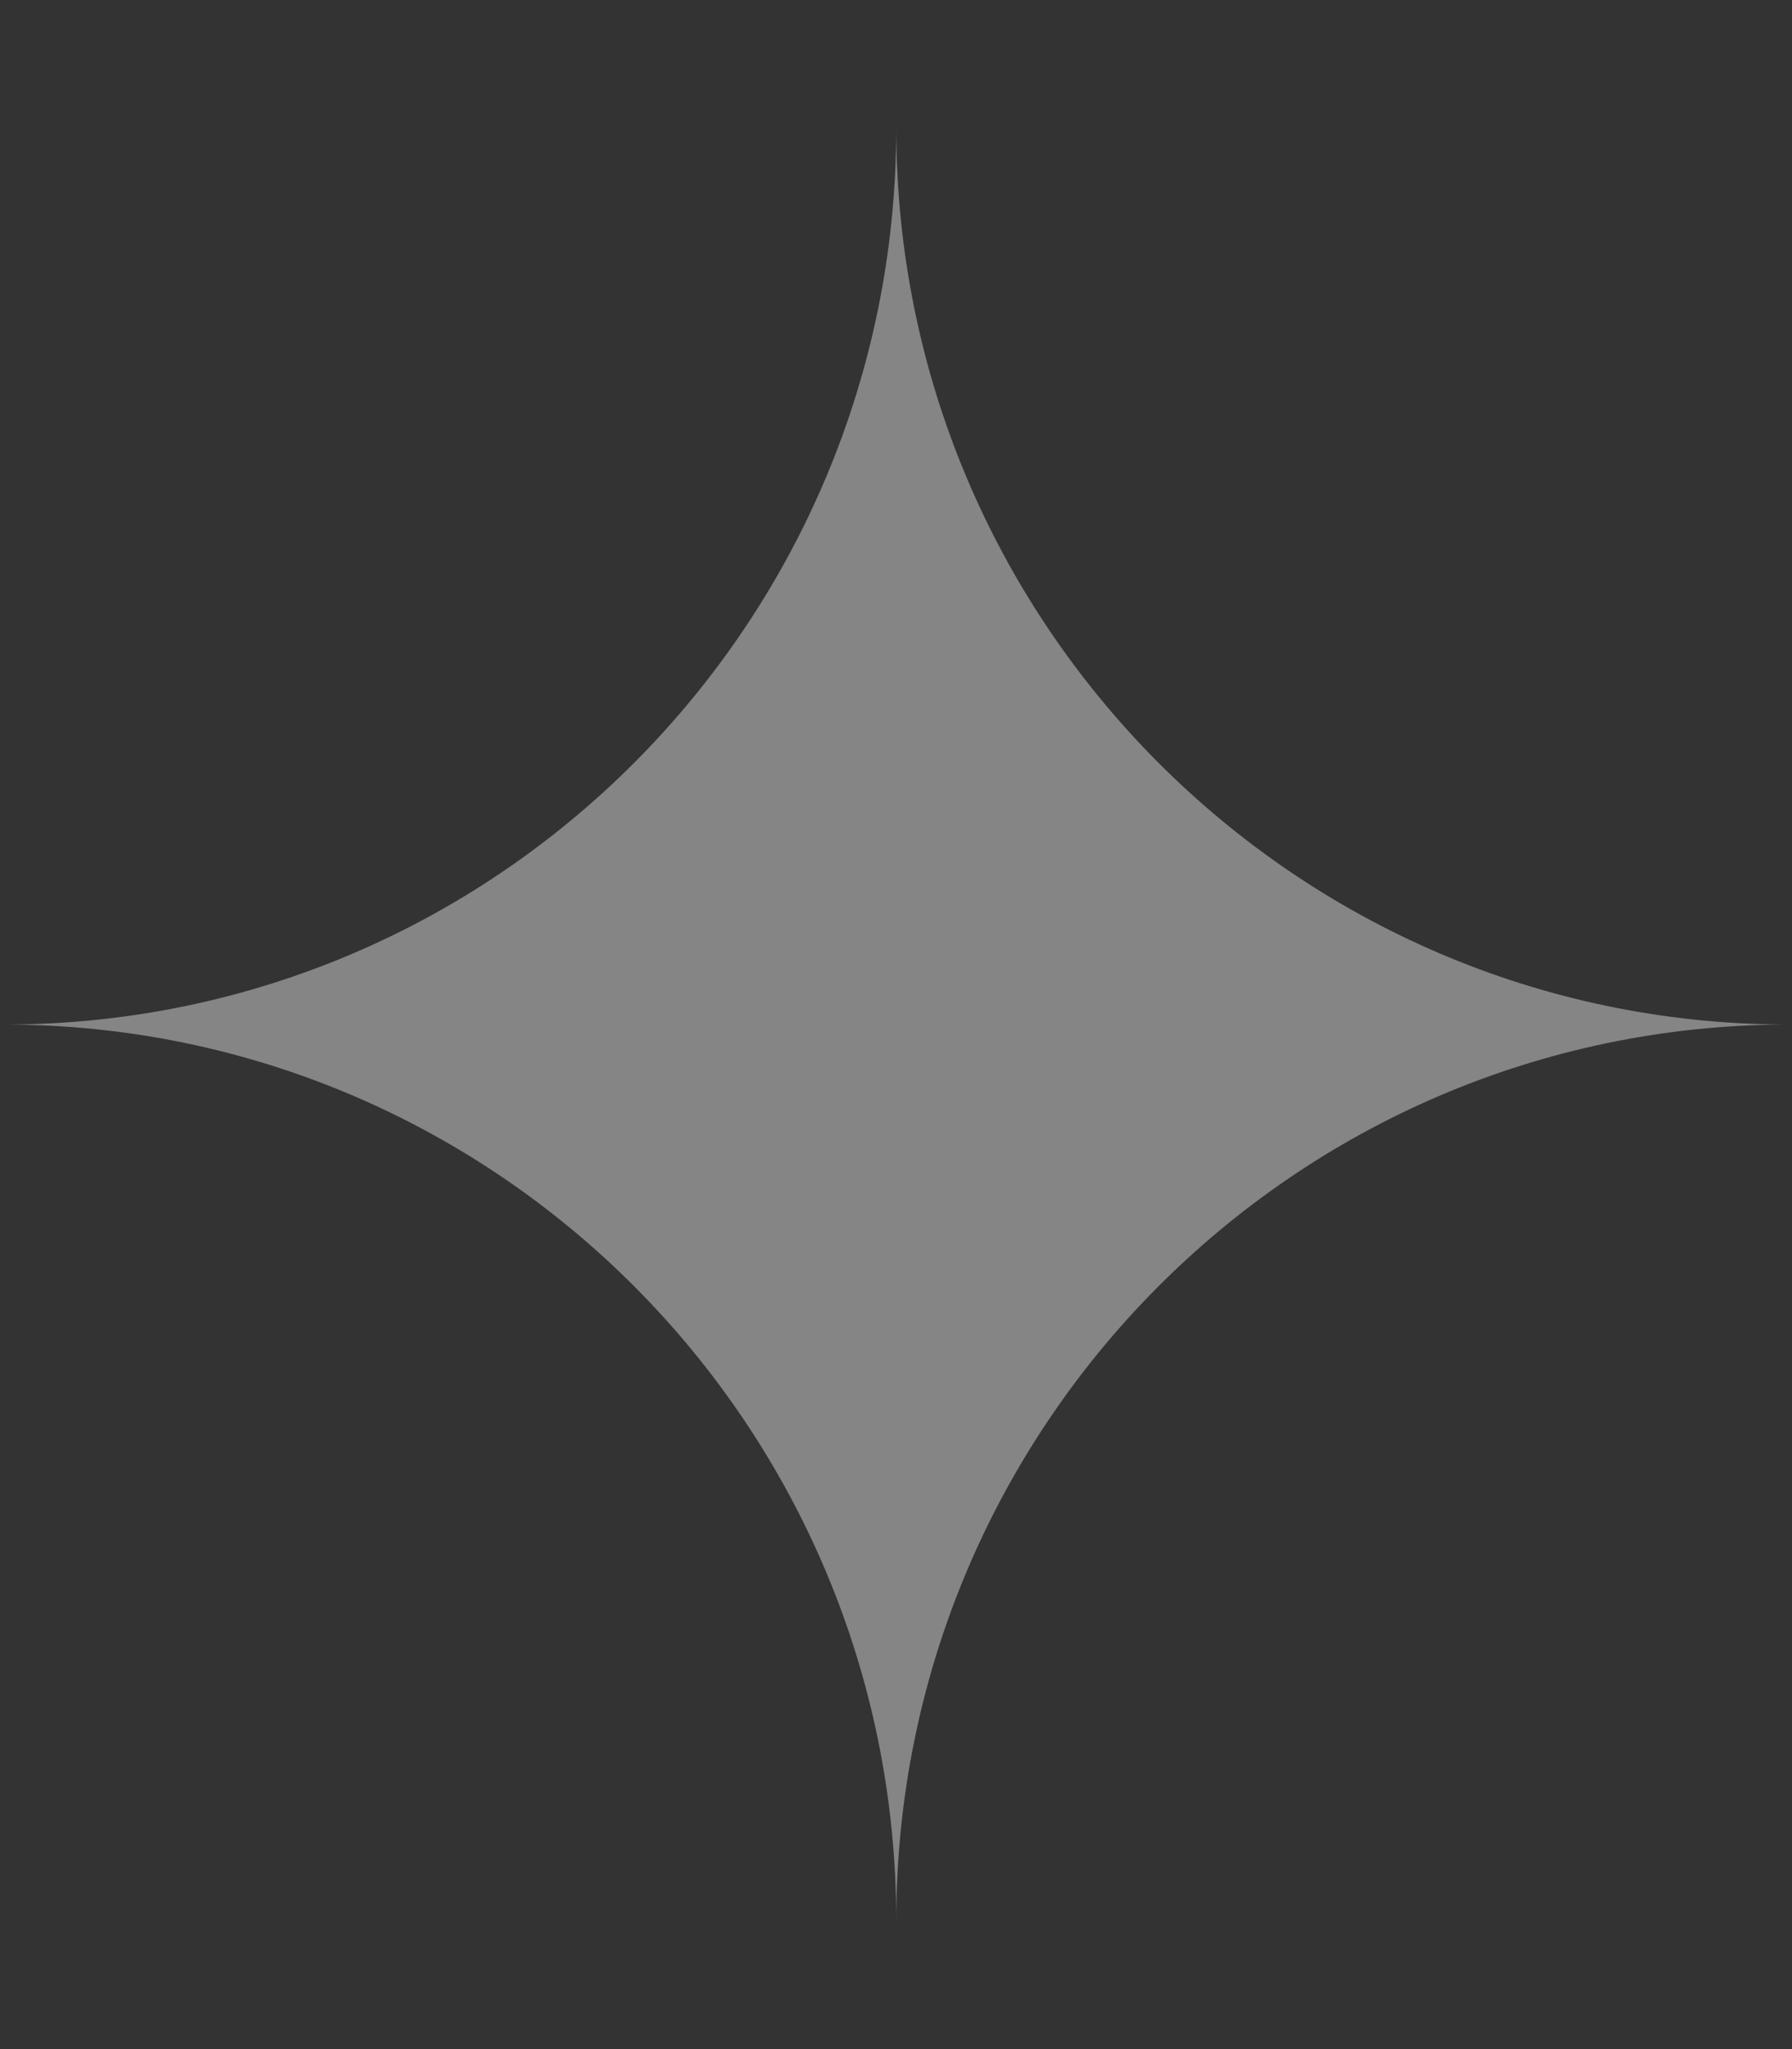 <svg width="7" height="8" viewBox="0 0 7 8" fill="none" xmlns="http://www.w3.org/2000/svg">
<rect x="0" y="0" width="7" height="8" fill="#333333" stroke="none"/>
<path fill-rule="evenodd" clip-rule="evenodd" d="M3.501 0.5C3.501 2.433 1.941 4 0.017 4C0.017 4 0.017 4 0.016 4V4C0.016 4 0.017 4 0.017 4C1.941 4 3.501 5.567 3.501 7.5H3.501C3.501 5.572 5.054 4.008 6.972 4C5.054 3.992 3.501 2.428 3.501 0.5C3.501 0.5 3.501 0.5 3.501 0.5H3.501Z" fill="white" fill-opacity="0.4"/>
</svg>

